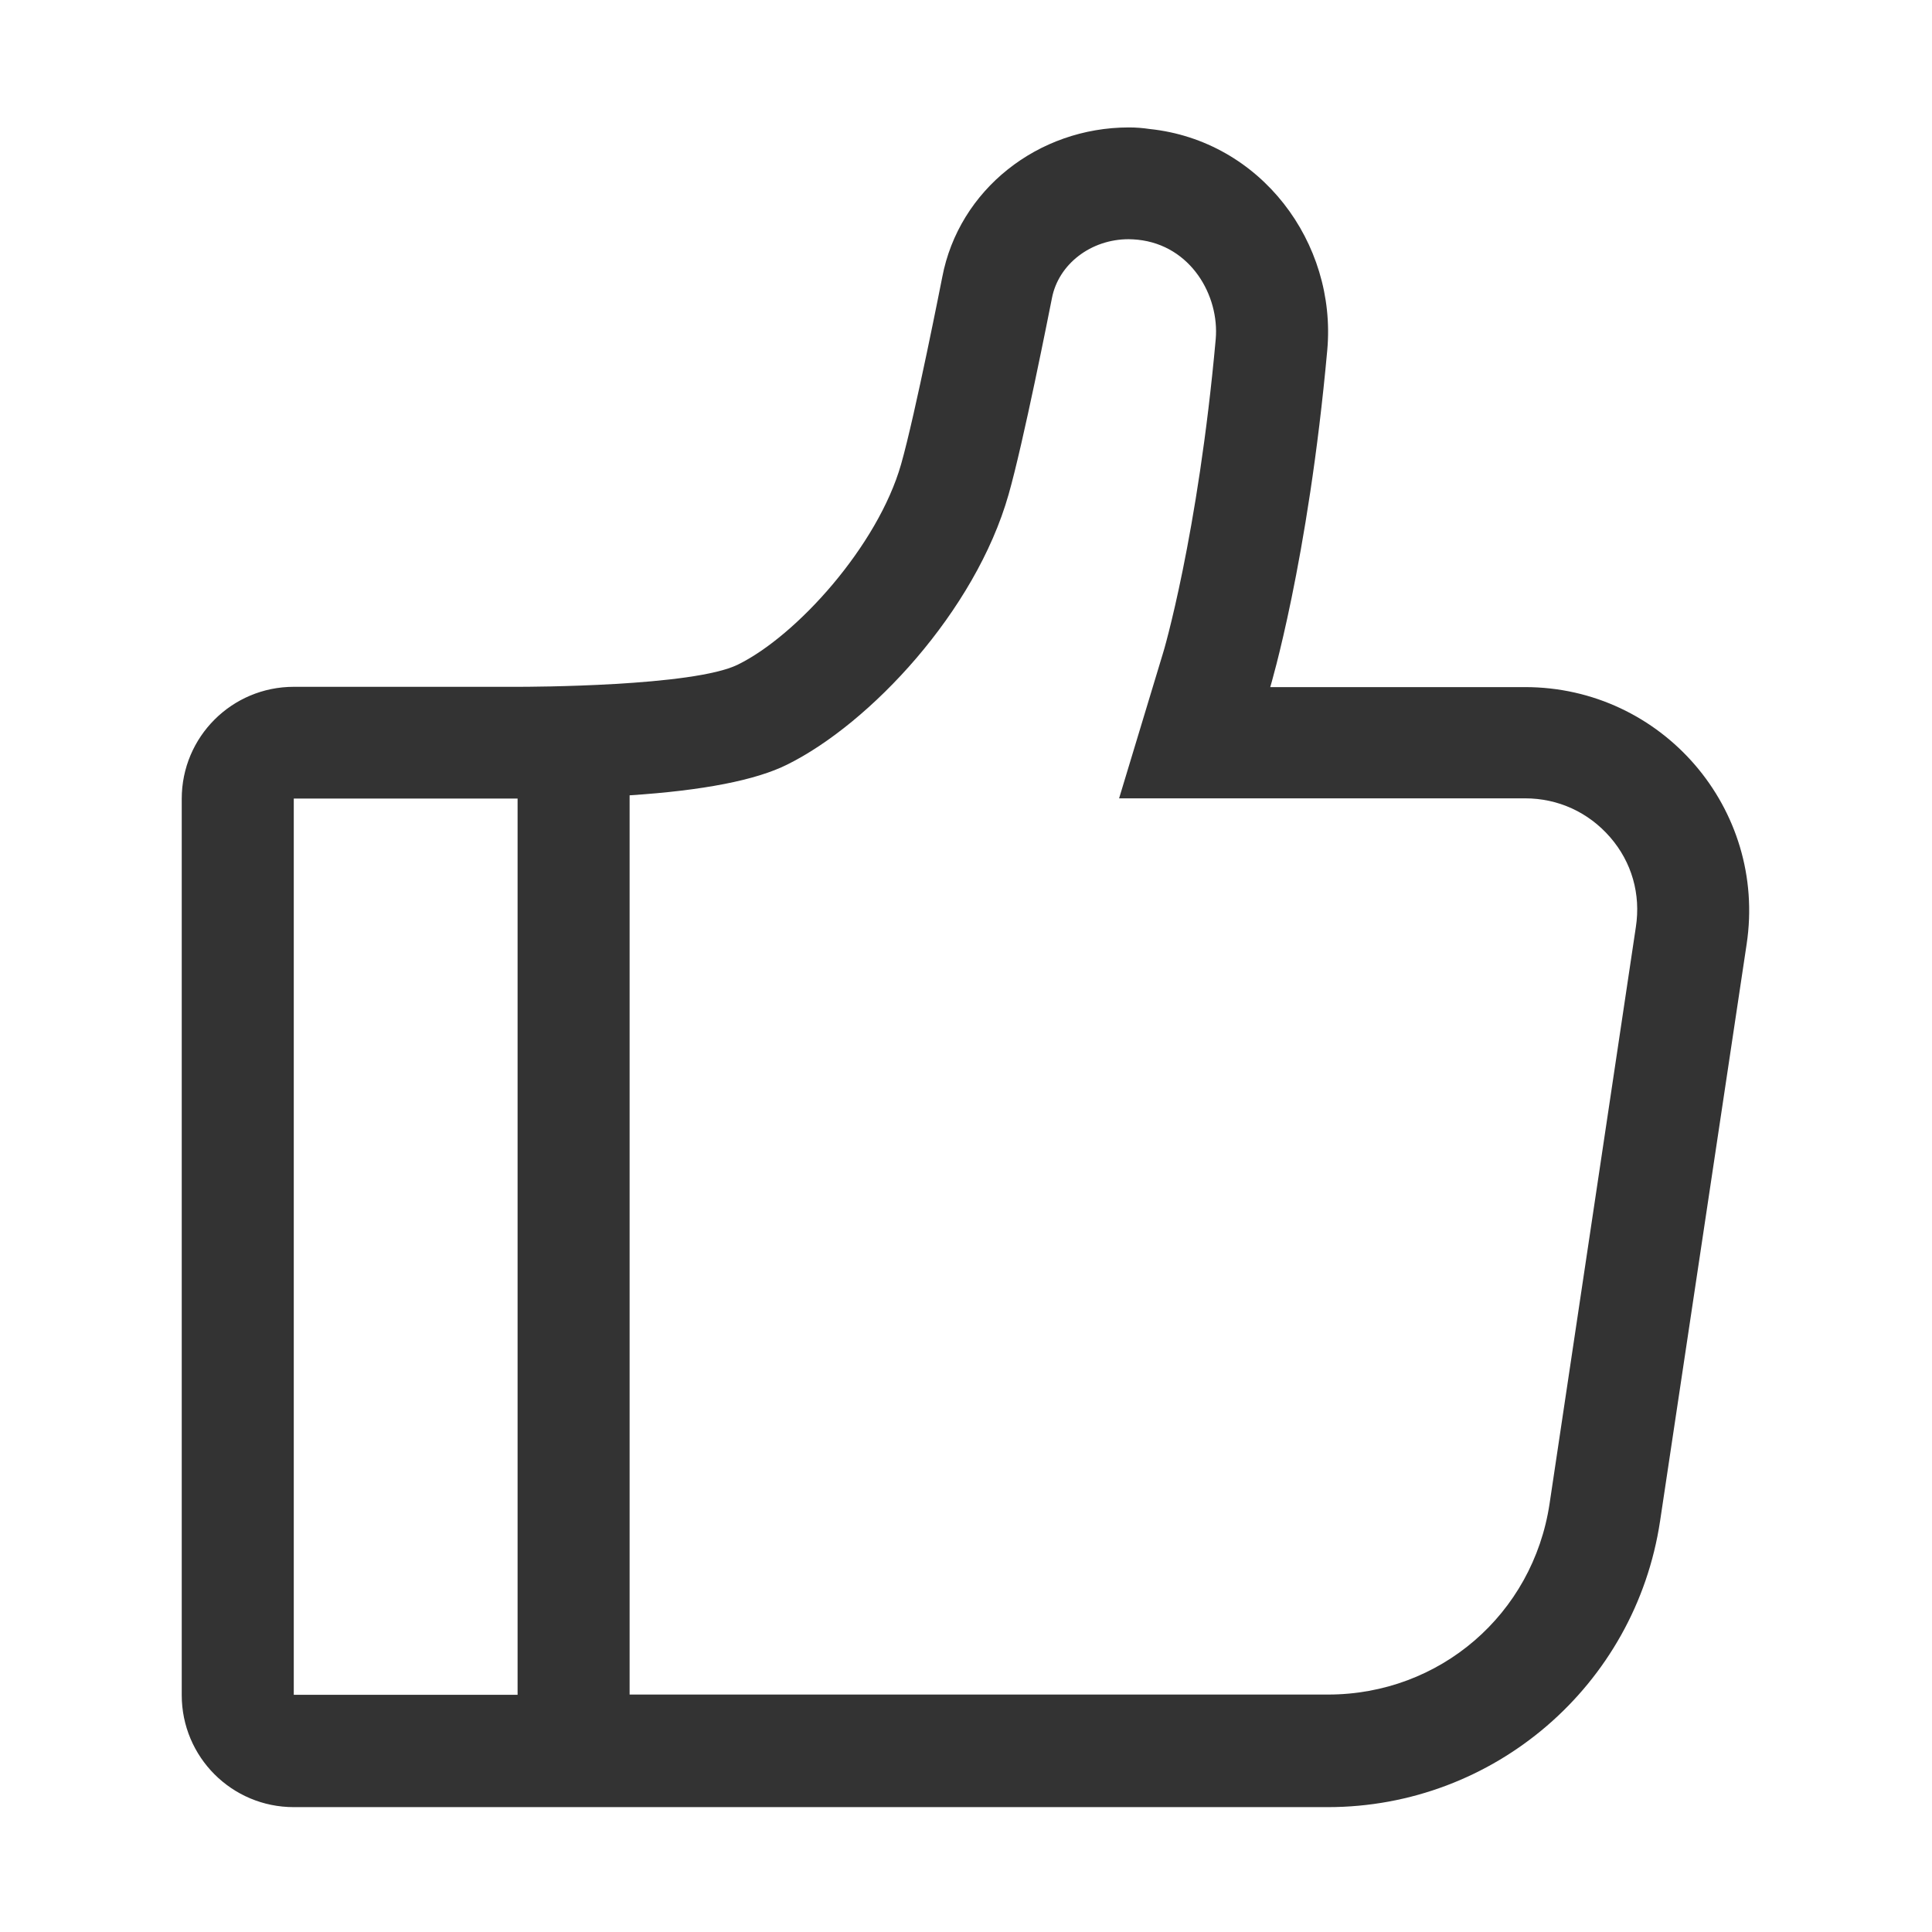 <?xml version="1.0" standalone="no"?><!DOCTYPE svg PUBLIC "-//W3C//DTD SVG 1.1//EN" "http://www.w3.org/Graphics/SVG/1.1/DTD/svg11.dtd"><svg class="icon" width="200px" height="200.00px" viewBox="0 0 1024 1024" version="1.1" xmlns="http://www.w3.org/2000/svg"><path fill="#333333" d="M598.355 67.543c-48.149 0-90.13 32.905-98.961 79.438 0 0-14.313 72.882-21.799 99.09-12.309 43.197-55.363 90.945-86.523 106.188-23.531 11.636-110.998 11.766-116.351 11.766H155.707c-32.763 0-59.384 26.479-59.384 59.384v475.022c0 32.763 26.479 59.384 59.384 59.384h548.034c88.126 0 163.025-64.453 176.136-151.648l45.873-305.713c10.835-71.809-44.8-136.275-117.424-136.275H673.254s20.066-66.469 30.229-178.67c5.081-56.837-35.168-110.998-94.28-117.152-3.62-0.543-7.227-0.815-10.848-0.815zM333.705 898.288V421.534c38.917-2.534 67-8.016 83.575-16.317 43.727-21.669 99.633-81.041 117.282-143.088 7.9-27.682 21.398-96.155 23.001-104.184 3.478-17.92 20.596-31.16 40.65-31.16 1.603 0 3.206 0.129 4.823 0.272 28.212 2.948 43.326 29.699 41.322 52.687-9.361 103.913-27.824 166.503-28.082 166.904l-23.131 76.49h215.182c17.519 0 33.564 7.357 45.072 20.596 11.507 13.24 16.317 30.229 13.64 47.619L821.295 797.052c-8.831 58.57-58.182 101.094-117.424 101.094h-370.166v0.142z m-177.998 0v-475.022h118.626v475.022H155.707z m0 0" /></svg>